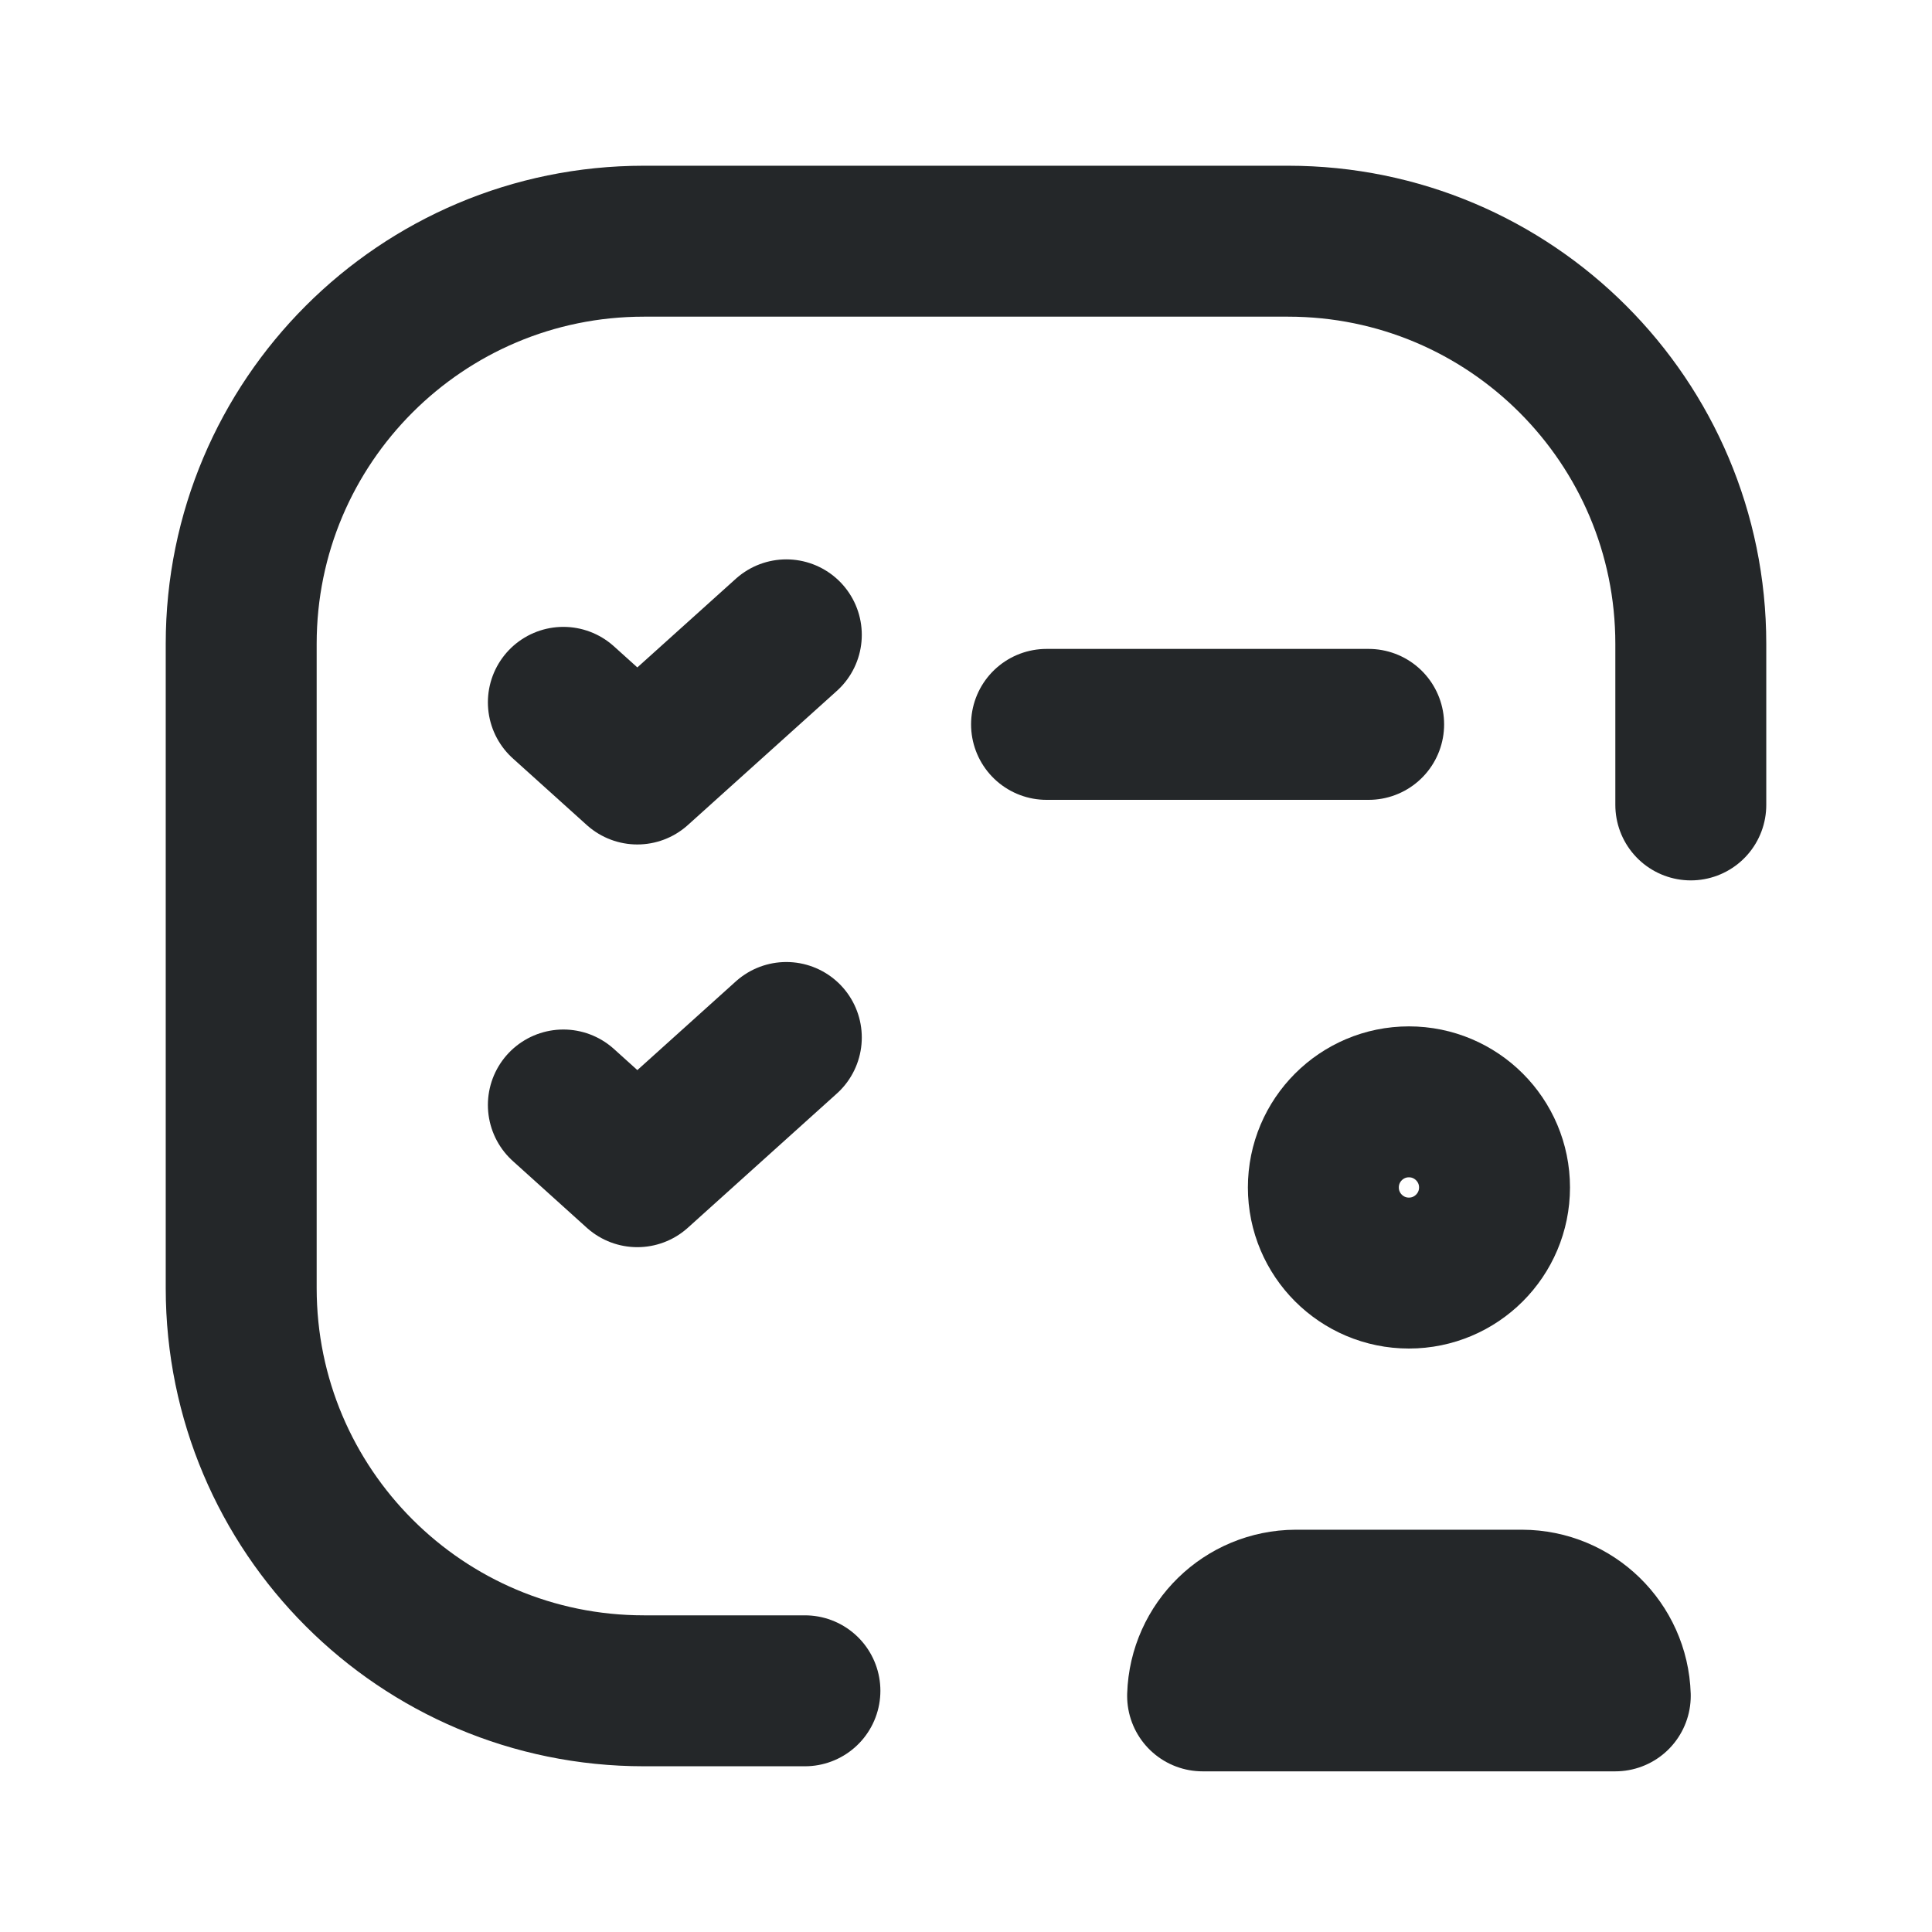 <svg width="32" height="32" viewBox="0 0 32 32" fill="none" xmlns="http://www.w3.org/2000/svg">
<path d="M17.334 11.998H22.669" stroke="#242729" stroke-width="2.5" stroke-linecap="round" stroke-linejoin="round"/>
<path d="M13.332 28.005H10.664C6.981 28.005 3.995 25.019 3.995 21.335V10.664C3.995 6.981 6.981 3.995 10.664 3.995H21.335C25.019 3.995 28.005 6.981 28.005 10.664V13.332" stroke="#242729" stroke-width="2.5" stroke-linecap="round" stroke-linejoin="round"/>
<path d="M9.331 11.633L10.556 12.737L13.024 10.515" stroke="#242729" stroke-width="2.5" stroke-linecap="round" stroke-linejoin="round"/>
<path d="M9.331 18.302L10.556 19.407L13.024 17.184" stroke="#242729" stroke-width="2.5" stroke-linecap="round" stroke-linejoin="round"/>
<path d="M26.754 28.089H19.919C19.945 27.257 20.626 26.59 21.463 26.587H25.21C26.047 26.59 26.728 27.257 26.754 28.089Z" stroke="#242729" stroke-width="2.5" stroke-linecap="round" stroke-linejoin="round"/>
<path d="M24.754 19.668C24.754 20.451 24.119 21.086 23.336 21.086C22.553 21.086 21.919 20.451 21.919 19.668C21.919 18.885 22.553 18.25 23.336 18.25C24.119 18.25 24.754 18.885 24.754 19.668Z" stroke="#242729" stroke-width="2.5" stroke-linecap="round" stroke-linejoin="round"/>
</svg>
